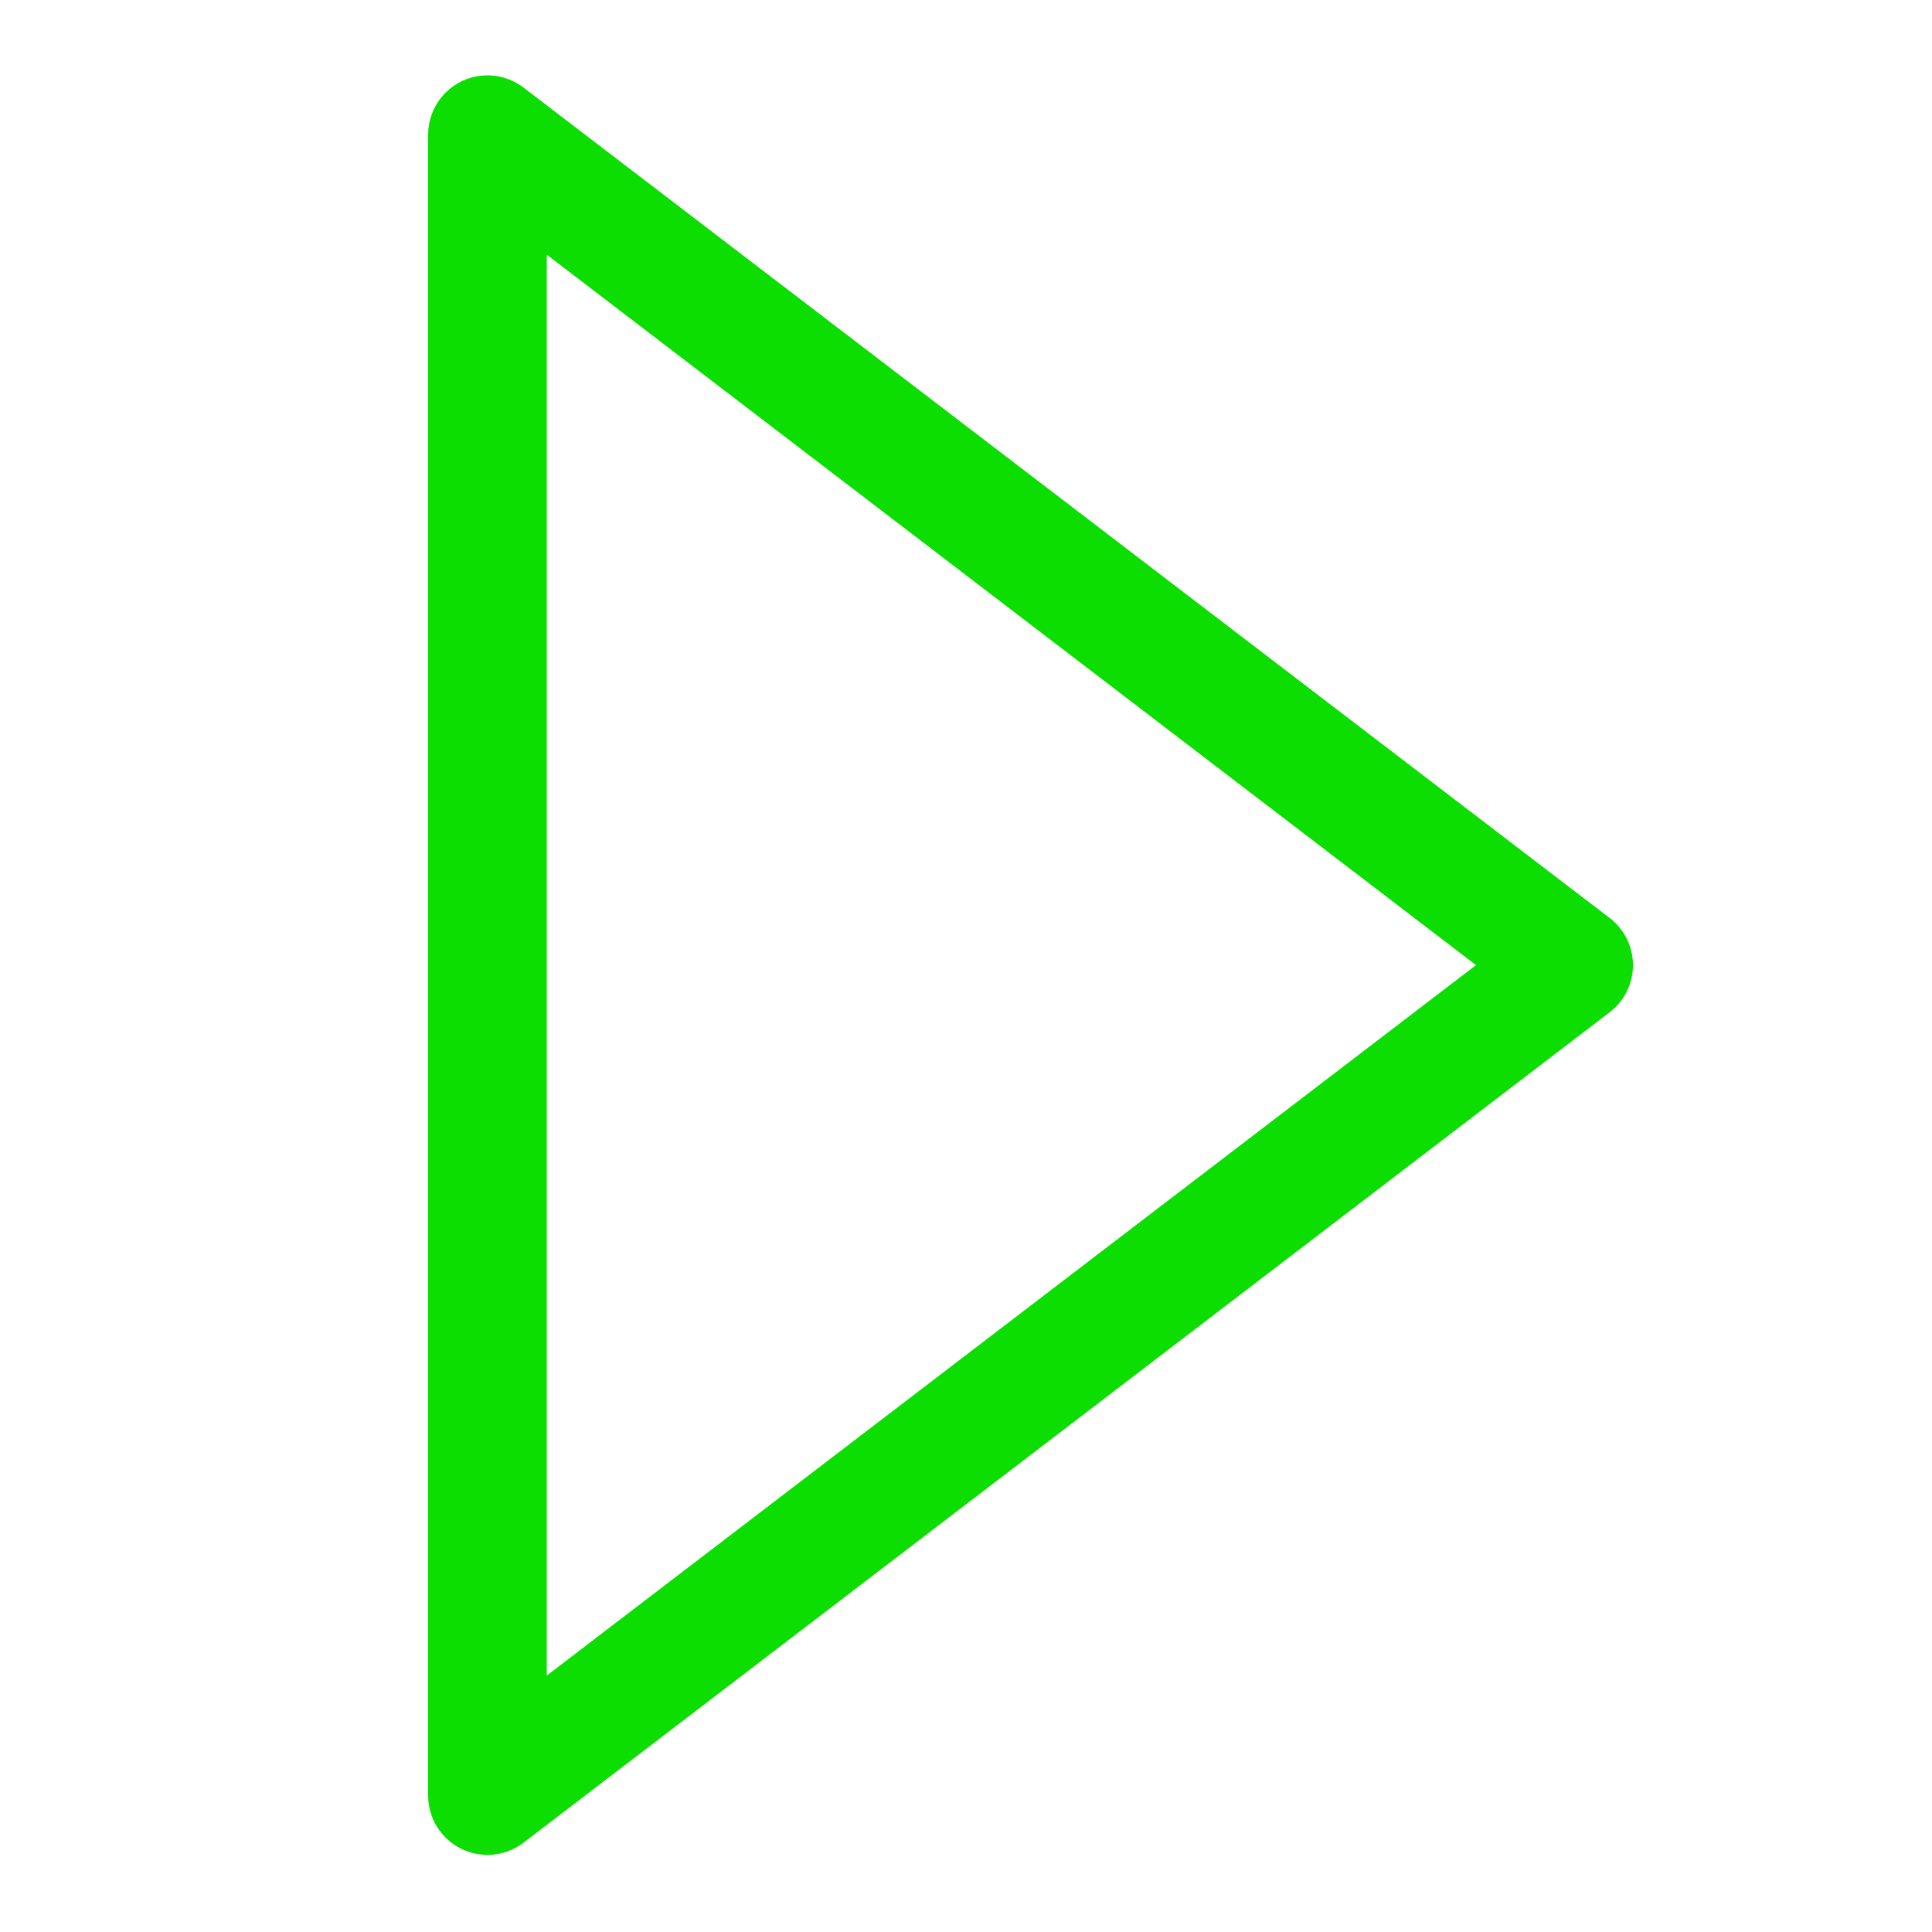 <svg xmlns="http://www.w3.org/2000/svg" xmlns:xlink="http://www.w3.org/1999/xlink" version="1.1" width="256" height="256" viewBox="0 0 256 256" xml:space="preserve">
<g style="stroke: none; stroke-width: 0; stroke-dasharray: none; stroke-linecap: butt; stroke-linejoin: miter; stroke-miterlimit: 10; fill: none; fill-rule: nonzero; opacity: 1;" transform="translate(18.654 9.983) scale(2.62 2.62)">
	<path d="M 17.533 90 c -0.453 0 -0.907 -0.103 -1.329 -0.311 c -1.023 -0.506 -1.671 -1.548 -1.671 -2.689 V 3 c 0 -1.141 0.647 -2.184 1.671 -2.689 c 1.021 -0.505 2.244 -0.387 3.151 0.306 l 54.934 42 c 0.742 0.568 1.178 1.449 1.178 2.383 s -0.436 1.815 -1.178 2.383 l -54.934 42 C 18.822 89.791 18.18 90 17.533 90 z M 20.533 9.07 v 71.86 L 67.527 45 L 20.533 9.07 z" style="stroke: none; stroke-width: 1; stroke-dasharray: none; stroke-linecap: butt; stroke-linejoin: miter; stroke-miterlimit: 10; fill: rgb(11,222,0); fill-rule: nonzero; opacity: 1;" transform=" matrix(1 0 0 1 0 0) " stroke-linecap="round"/>
</g>
</svg>